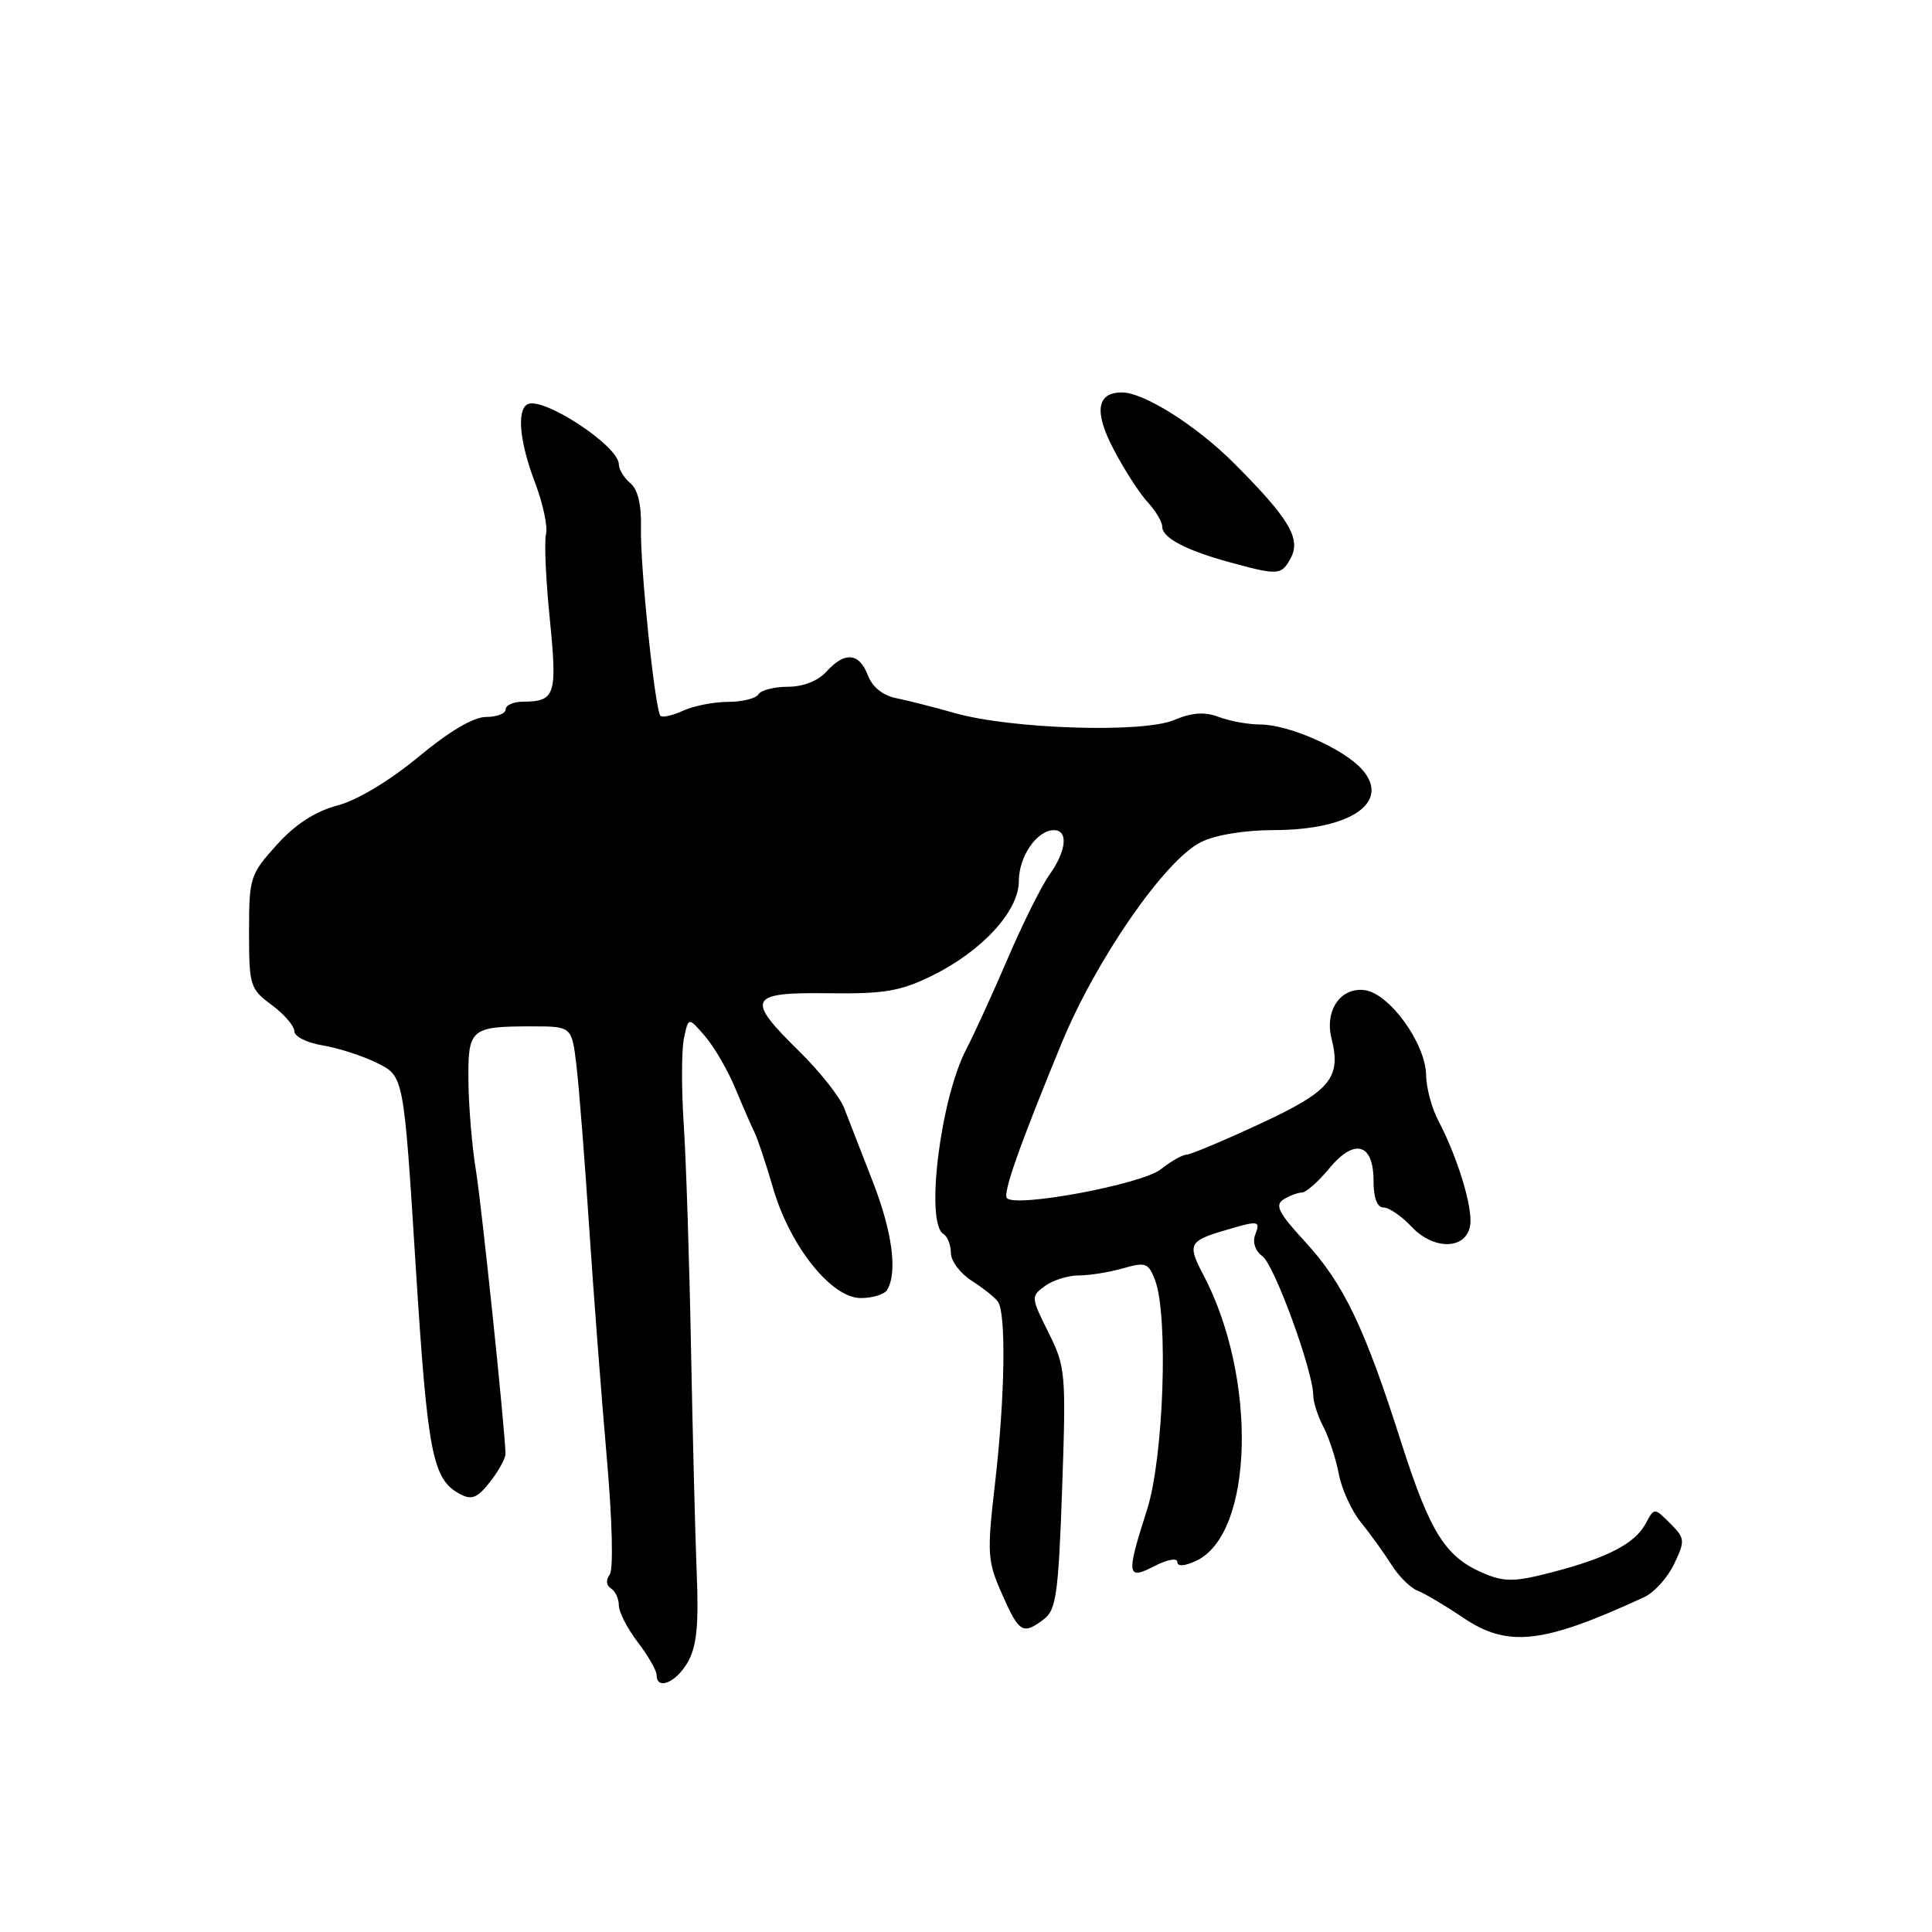 <?xml version="1.0" encoding="UTF-8" standalone="no"?>
<!DOCTYPE svg PUBLIC "-//W3C//DTD SVG 1.1//EN" "http://www.w3.org/Graphics/SVG/1.1/DTD/svg11.dtd" >
<svg xmlns="http://www.w3.org/2000/svg" xmlns:xlink="http://www.w3.org/1999/xlink" version="1.1" viewBox="0 0 256 256">
 <g >
 <path fill="currentColor"
d=" M 91.13 220.25 C 92.32 218.16 92.60 215.34 92.32 208.50 C 92.12 203.55 91.78 190.05 91.56 178.50 C 91.34 166.95 90.91 153.68 90.60 149.00 C 90.29 144.32 90.30 139.20 90.62 137.62 C 91.22 134.74 91.22 134.74 93.44 137.33 C 94.66 138.75 96.45 141.84 97.43 144.21 C 98.41 146.57 99.55 149.18 99.96 150.01 C 100.38 150.84 101.49 154.19 102.44 157.44 C 104.68 165.14 110.16 172.00 114.06 172.00 C 115.61 172.00 117.18 171.52 117.54 170.93 C 118.96 168.63 118.24 163.19 115.62 156.50 C 114.12 152.65 112.42 148.29 111.85 146.81 C 111.28 145.33 108.60 141.96 105.91 139.31 C 98.75 132.29 99.16 131.48 109.75 131.61 C 117.12 131.71 119.28 131.35 123.43 129.32 C 130.11 126.05 135.00 120.74 135.00 116.76 C 135.00 113.48 137.40 110.00 139.65 110.00 C 141.59 110.00 141.31 112.76 139.05 115.92 C 137.98 117.43 135.48 122.45 133.50 127.08 C 131.51 131.71 129.06 137.07 128.05 139.00 C 124.61 145.57 122.57 162.00 125.00 163.50 C 125.55 163.84 126.00 164.98 126.00 166.04 C 126.00 167.09 127.24 168.74 128.75 169.70 C 130.26 170.67 131.83 171.91 132.23 172.48 C 133.34 174.01 133.16 185.23 131.85 196.51 C 130.77 205.90 130.82 206.82 132.79 211.26 C 135.05 216.38 135.54 216.66 138.34 214.54 C 139.95 213.32 140.25 211.12 140.74 197.22 C 141.27 181.90 141.20 181.12 138.92 176.55 C 136.60 171.90 136.59 171.77 138.46 170.40 C 139.52 169.63 141.54 169.00 142.95 169.00 C 144.36 169.00 146.99 168.58 148.80 168.06 C 151.80 167.20 152.18 167.34 153.05 169.62 C 154.84 174.34 154.19 193.14 152.00 200.00 C 149.20 208.76 149.29 209.42 153.00 207.50 C 154.65 206.65 156.00 206.40 156.00 206.95 C 156.00 207.59 156.89 207.55 158.45 206.84 C 166.14 203.34 166.66 182.54 159.41 168.85 C 157.36 164.98 157.59 164.44 161.87 163.16 C 166.85 161.66 167.06 161.69 166.31 163.64 C 165.94 164.61 166.34 165.78 167.29 166.47 C 168.87 167.63 173.99 181.67 174.01 184.88 C 174.01 185.77 174.62 187.67 175.37 189.09 C 176.11 190.52 177.02 193.32 177.40 195.31 C 177.77 197.31 179.09 200.19 180.33 201.72 C 181.57 203.25 183.38 205.76 184.35 207.30 C 185.32 208.85 186.88 210.40 187.81 210.76 C 188.74 211.11 191.45 212.72 193.84 214.33 C 199.80 218.36 204.43 217.84 217.88 211.62 C 219.19 211.02 220.97 209.04 221.83 207.24 C 223.31 204.13 223.28 203.84 221.30 201.85 C 219.20 199.76 219.20 199.76 218.07 201.87 C 216.65 204.52 213.04 206.41 205.66 208.33 C 200.76 209.61 199.38 209.64 196.69 208.51 C 191.52 206.35 189.51 203.15 185.63 191.00 C 180.79 175.81 178.02 170.06 172.88 164.48 C 169.44 160.75 168.89 159.68 170.06 158.94 C 170.85 158.44 171.95 158.03 172.50 158.02 C 173.05 158.02 174.67 156.59 176.11 154.85 C 179.46 150.77 182.00 151.47 182.00 156.47 C 182.00 158.73 182.48 160.00 183.33 160.00 C 184.05 160.00 185.73 161.15 187.04 162.55 C 190.03 165.72 194.34 165.59 194.81 162.31 C 195.15 159.95 193.12 153.31 190.59 148.50 C 189.72 146.85 188.99 144.15 188.97 142.50 C 188.92 138.25 184.08 131.58 180.78 131.19 C 177.61 130.82 175.51 133.92 176.43 137.59 C 177.75 142.83 176.30 144.57 167.00 148.89 C 162.14 151.15 157.73 153.00 157.21 153.00 C 156.69 153.00 155.15 153.88 153.79 154.95 C 151.28 156.92 134.70 160.03 133.43 158.77 C 132.84 158.17 135.00 152.03 140.61 138.37 C 145.19 127.21 154.33 113.98 159.12 111.59 C 161.05 110.63 164.90 109.99 168.90 109.99 C 179.04 109.96 184.34 106.27 180.46 101.93 C 178.01 99.19 170.75 96.00 166.98 96.00 C 165.41 96.00 162.95 95.55 161.52 95.01 C 159.62 94.29 157.98 94.40 155.54 95.42 C 151.38 97.16 133.92 96.60 126.50 94.48 C 123.75 93.70 120.25 92.81 118.71 92.50 C 116.97 92.15 115.58 91.02 114.99 89.47 C 113.85 86.48 111.93 86.31 109.50 89.00 C 108.39 90.23 106.42 91.00 104.40 91.00 C 102.60 91.00 100.84 91.45 100.50 92.00 C 100.16 92.55 98.35 93.00 96.49 93.00 C 94.62 93.00 91.95 93.52 90.54 94.16 C 89.14 94.80 87.78 95.11 87.52 94.86 C 86.79 94.13 84.81 75.01 84.93 69.89 C 85.00 66.87 84.52 64.85 83.52 64.02 C 82.68 63.32 82.00 62.20 82.00 61.53 C 82.00 59.07 71.79 52.40 69.85 53.59 C 68.45 54.46 68.88 58.66 70.91 63.99 C 71.95 66.75 72.60 69.80 72.35 70.76 C 72.10 71.73 72.32 76.79 72.85 82.01 C 73.86 92.14 73.60 92.96 69.25 92.98 C 68.01 92.99 67.00 93.45 67.00 94.00 C 67.00 94.55 65.83 95.00 64.41 95.00 C 62.75 95.00 59.53 96.90 55.46 100.28 C 51.62 103.46 47.35 106.03 44.71 106.73 C 41.73 107.53 39.13 109.22 36.66 111.96 C 33.14 115.86 33.00 116.28 33.00 123.47 C 33.00 130.61 33.13 131.04 36.00 133.16 C 37.65 134.38 39.00 135.95 39.00 136.64 C 39.00 137.34 40.69 138.19 42.75 138.52 C 44.81 138.86 48.08 139.91 50.00 140.87 C 53.50 142.60 53.50 142.60 55.07 167.55 C 56.65 192.68 57.29 196.01 60.95 197.97 C 62.50 198.80 63.25 198.50 64.93 196.36 C 66.07 194.91 66.99 193.23 66.98 192.62 C 66.91 189.30 63.82 159.69 63.05 155.00 C 62.55 151.97 62.11 146.74 62.07 143.36 C 61.99 136.29 62.32 136.00 70.47 136.00 C 75.77 136.00 75.77 136.00 76.39 141.25 C 76.73 144.14 77.48 153.70 78.06 162.50 C 78.64 171.30 79.69 185.03 80.39 193.00 C 81.13 201.45 81.30 207.98 80.78 208.66 C 80.26 209.35 80.33 210.08 80.95 210.47 C 81.53 210.83 82.00 211.84 82.00 212.71 C 82.00 213.59 83.12 215.79 84.50 217.59 C 85.88 219.39 87.00 221.35 87.00 221.93 C 87.00 224.02 89.59 222.96 91.13 220.25 Z  M 171.04 73.93 C 172.41 71.36 170.79 68.66 163.49 61.36 C 158.51 56.38 151.57 52.00 148.66 52.00 C 145.30 52.00 144.94 54.58 147.59 59.60 C 149.01 62.30 151.03 65.43 152.09 66.56 C 153.14 67.70 154.00 69.15 154.00 69.78 C 154.00 71.26 157.10 72.90 162.90 74.49 C 169.39 76.27 169.80 76.24 171.04 73.93 Z "/>
</g>
</svg>